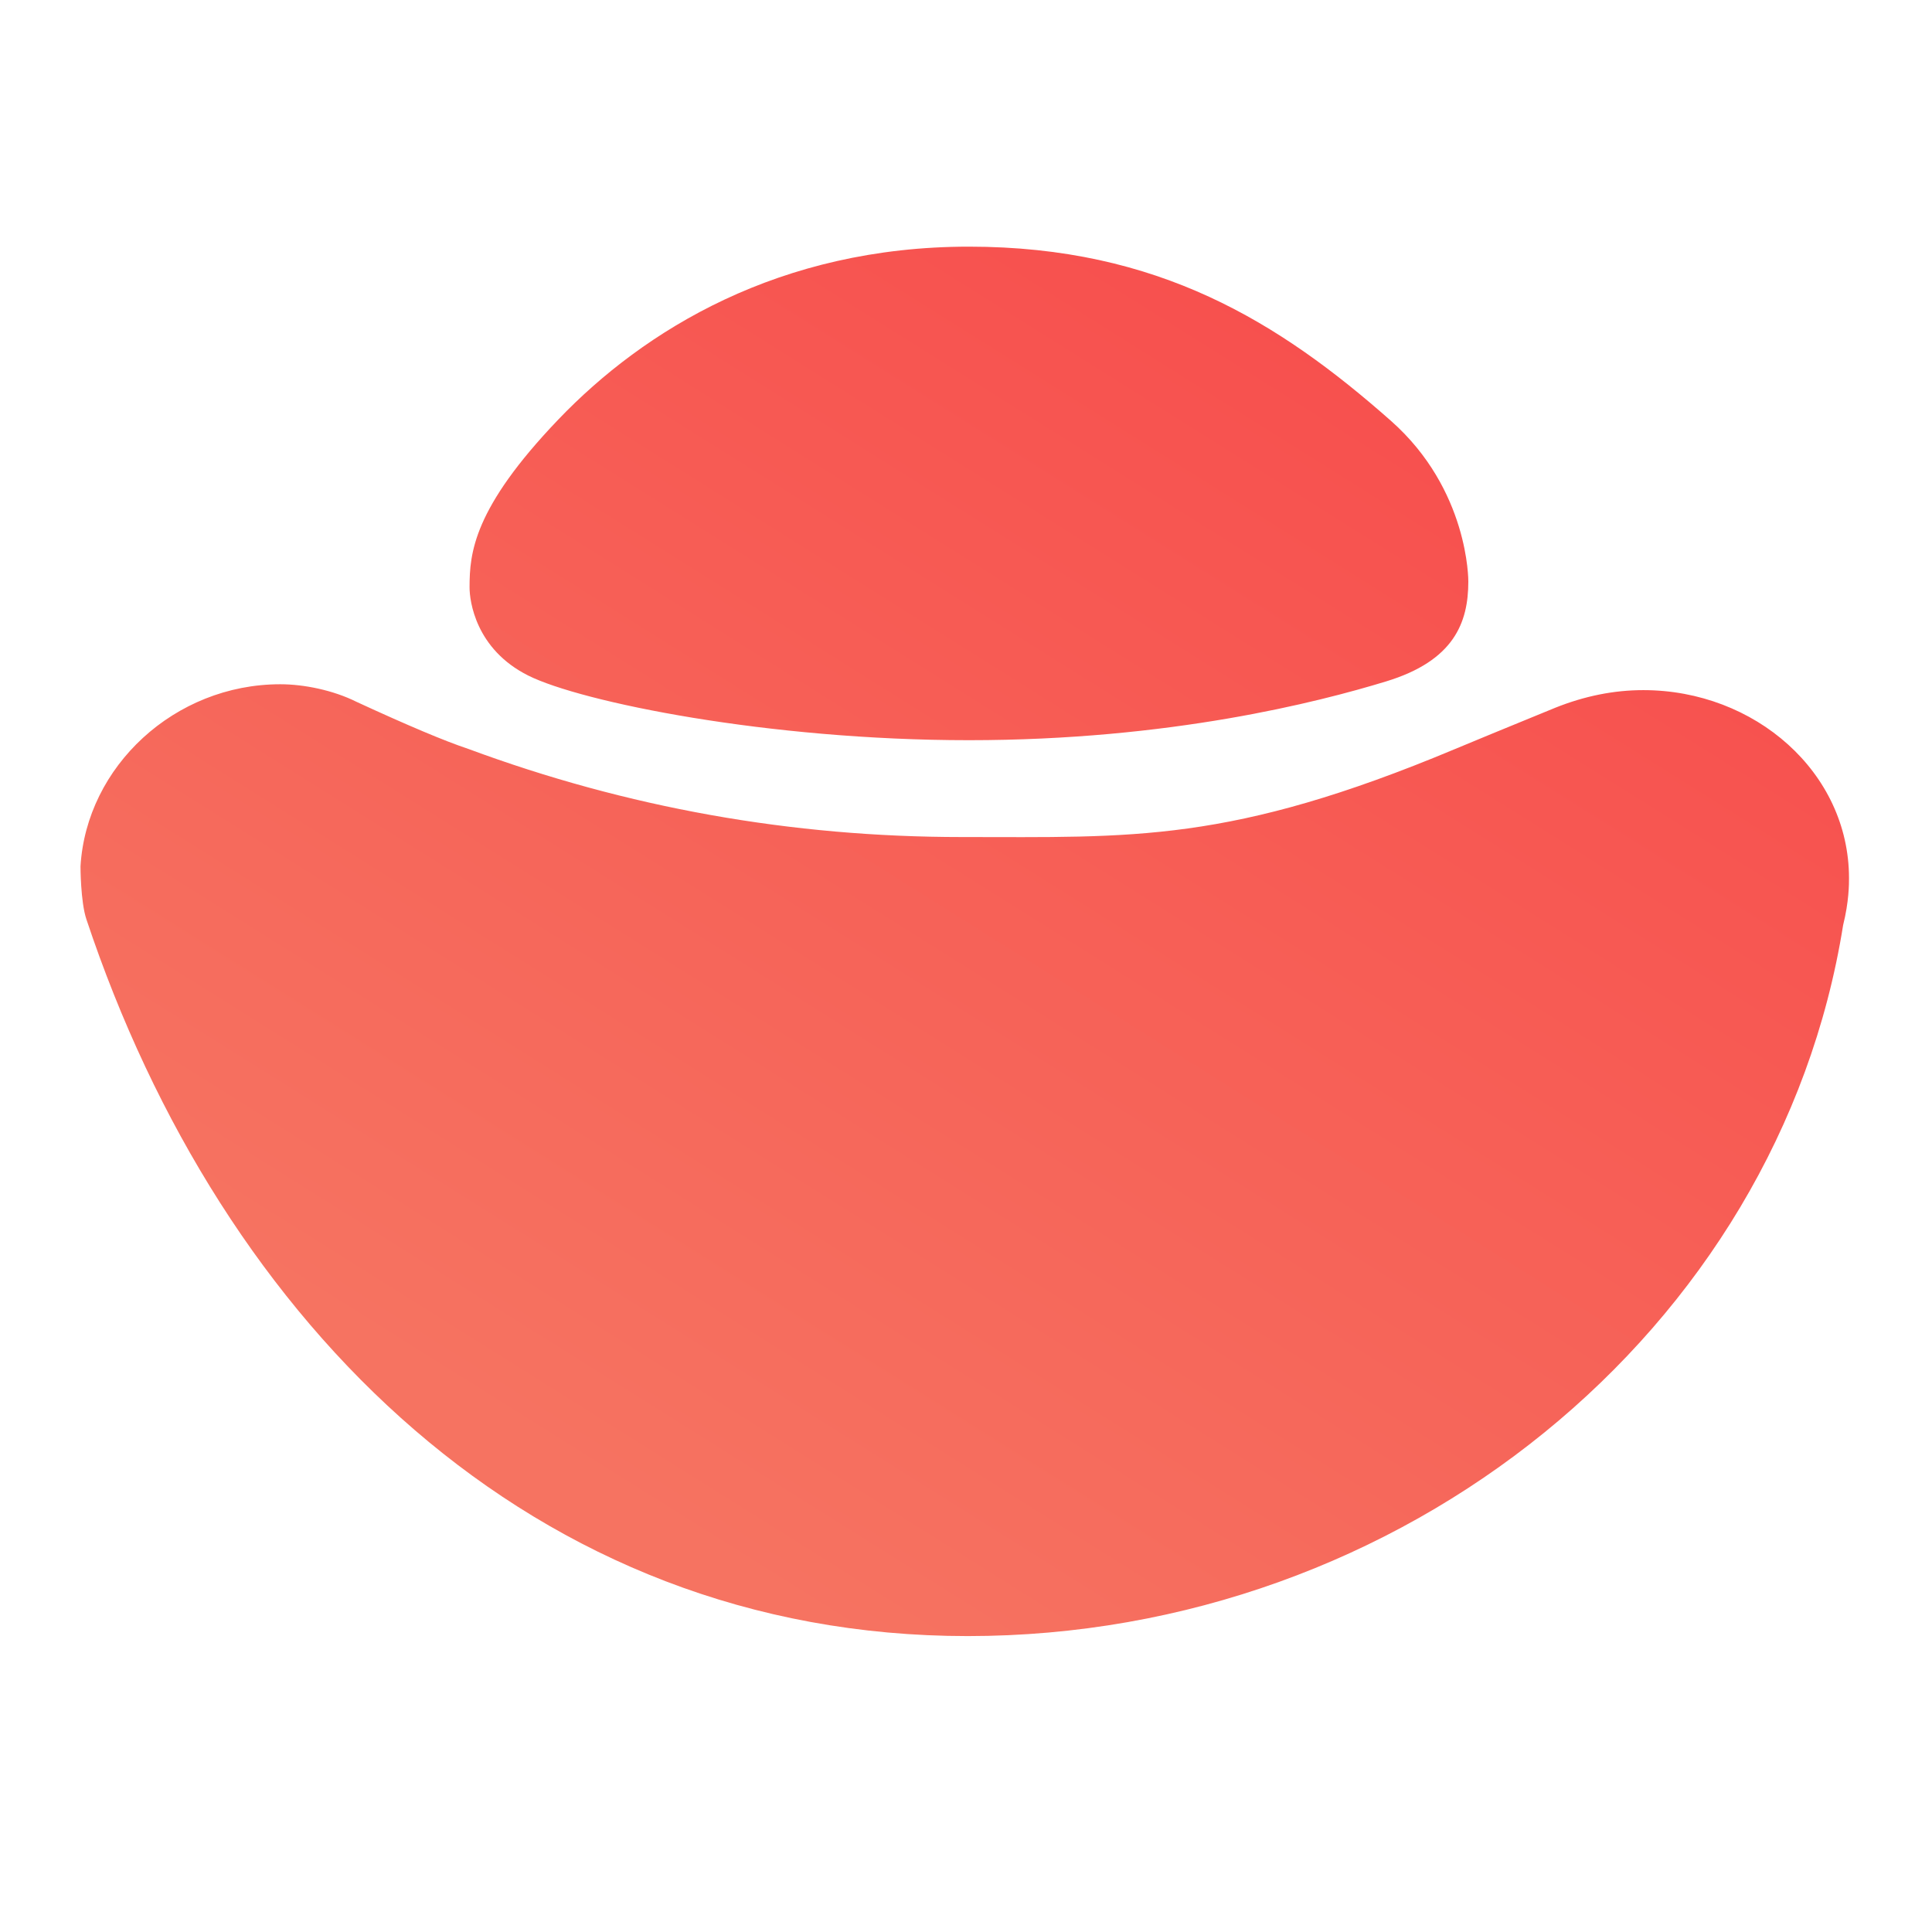 <?xml version="1.0" encoding="UTF-8"?>
<svg width="24px" height="24px" viewBox="0 0 24 24" version="1.1" xmlns="http://www.w3.org/2000/svg" xmlns:xlink="http://www.w3.org/1999/xlink">
    <!-- Generator: Sketch 44.1 (41455) - http://www.bohemiancoding.com/sketch -->
    <title>首页fill</title>
    <desc>Created with Sketch.</desc>
    <defs>
        <linearGradient x1="21.604%" y1="82.887%" x2="76.36%" y2="12.596%" id="linearGradient-1">
            <stop stop-color="#F67361" offset="0%"></stop>
            <stop stop-color="#F7504E" offset="100%"></stop>
        </linearGradient>
    </defs>
    <g id="Page-1" stroke="none" stroke-width="1" fill="none" fill-rule="evenodd">
        <g id="夺宝icon" transform="translate(-20, -64)">
            <g id="夺宝fill" transform="translate(20, 64)">
                <rect id="Rectangle-8-Copy-5" fill-opacity="0" fill="#D8B8B8" x="0" y="0" width="24" height="24"></rect>
                <g transform="translate(1, 3)" id="Combined-Shape" fill-rule="nonzero" fill="url(#linearGradient-1)">
                    <path d="M19.414,5.573 C20.801,5.573 21.969,6.595 21.969,7.909 C21.969,7.982 21.969,8.2 21.896,8.492 C21.093,13.529 16.422,17.324 11.021,17.324 C5.62,17.324 1.756,13.47 0.073,8.419 C0,8.2 0,7.763 0,7.763 C0.073,6.522 1.168,5.5 2.482,5.5 C2.773,5.5 3.138,5.573 3.43,5.719 C4.063,6.011 4.525,6.206 4.817,6.303 C6.788,7.033 8.831,7.398 10.948,7.398 C13.065,7.398 14.272,7.479 17.079,6.303 C17.284,6.217 17.697,6.047 18.32,5.792 C18.685,5.646 19.049,5.573 19.414,5.573 Z M11.036,0.064 C13.389,0.064 14.894,1.004 16.278,2.227 C17.248,3.084 17.24,4.212 17.24,4.224 C17.24,4.735 17.062,5.208 16.218,5.465 C15.375,5.722 13.537,6.195 11.036,6.195 C8.536,6.195 6.218,5.72 5.562,5.392 C4.907,5.064 4.833,4.464 4.833,4.297 C4.833,3.87 4.88,3.315 5.935,2.212 C7.001,1.098 8.684,0.064 11.036,0.064 Z"></path>
                </g>
            </g>
        </g>
    </g>
</svg>